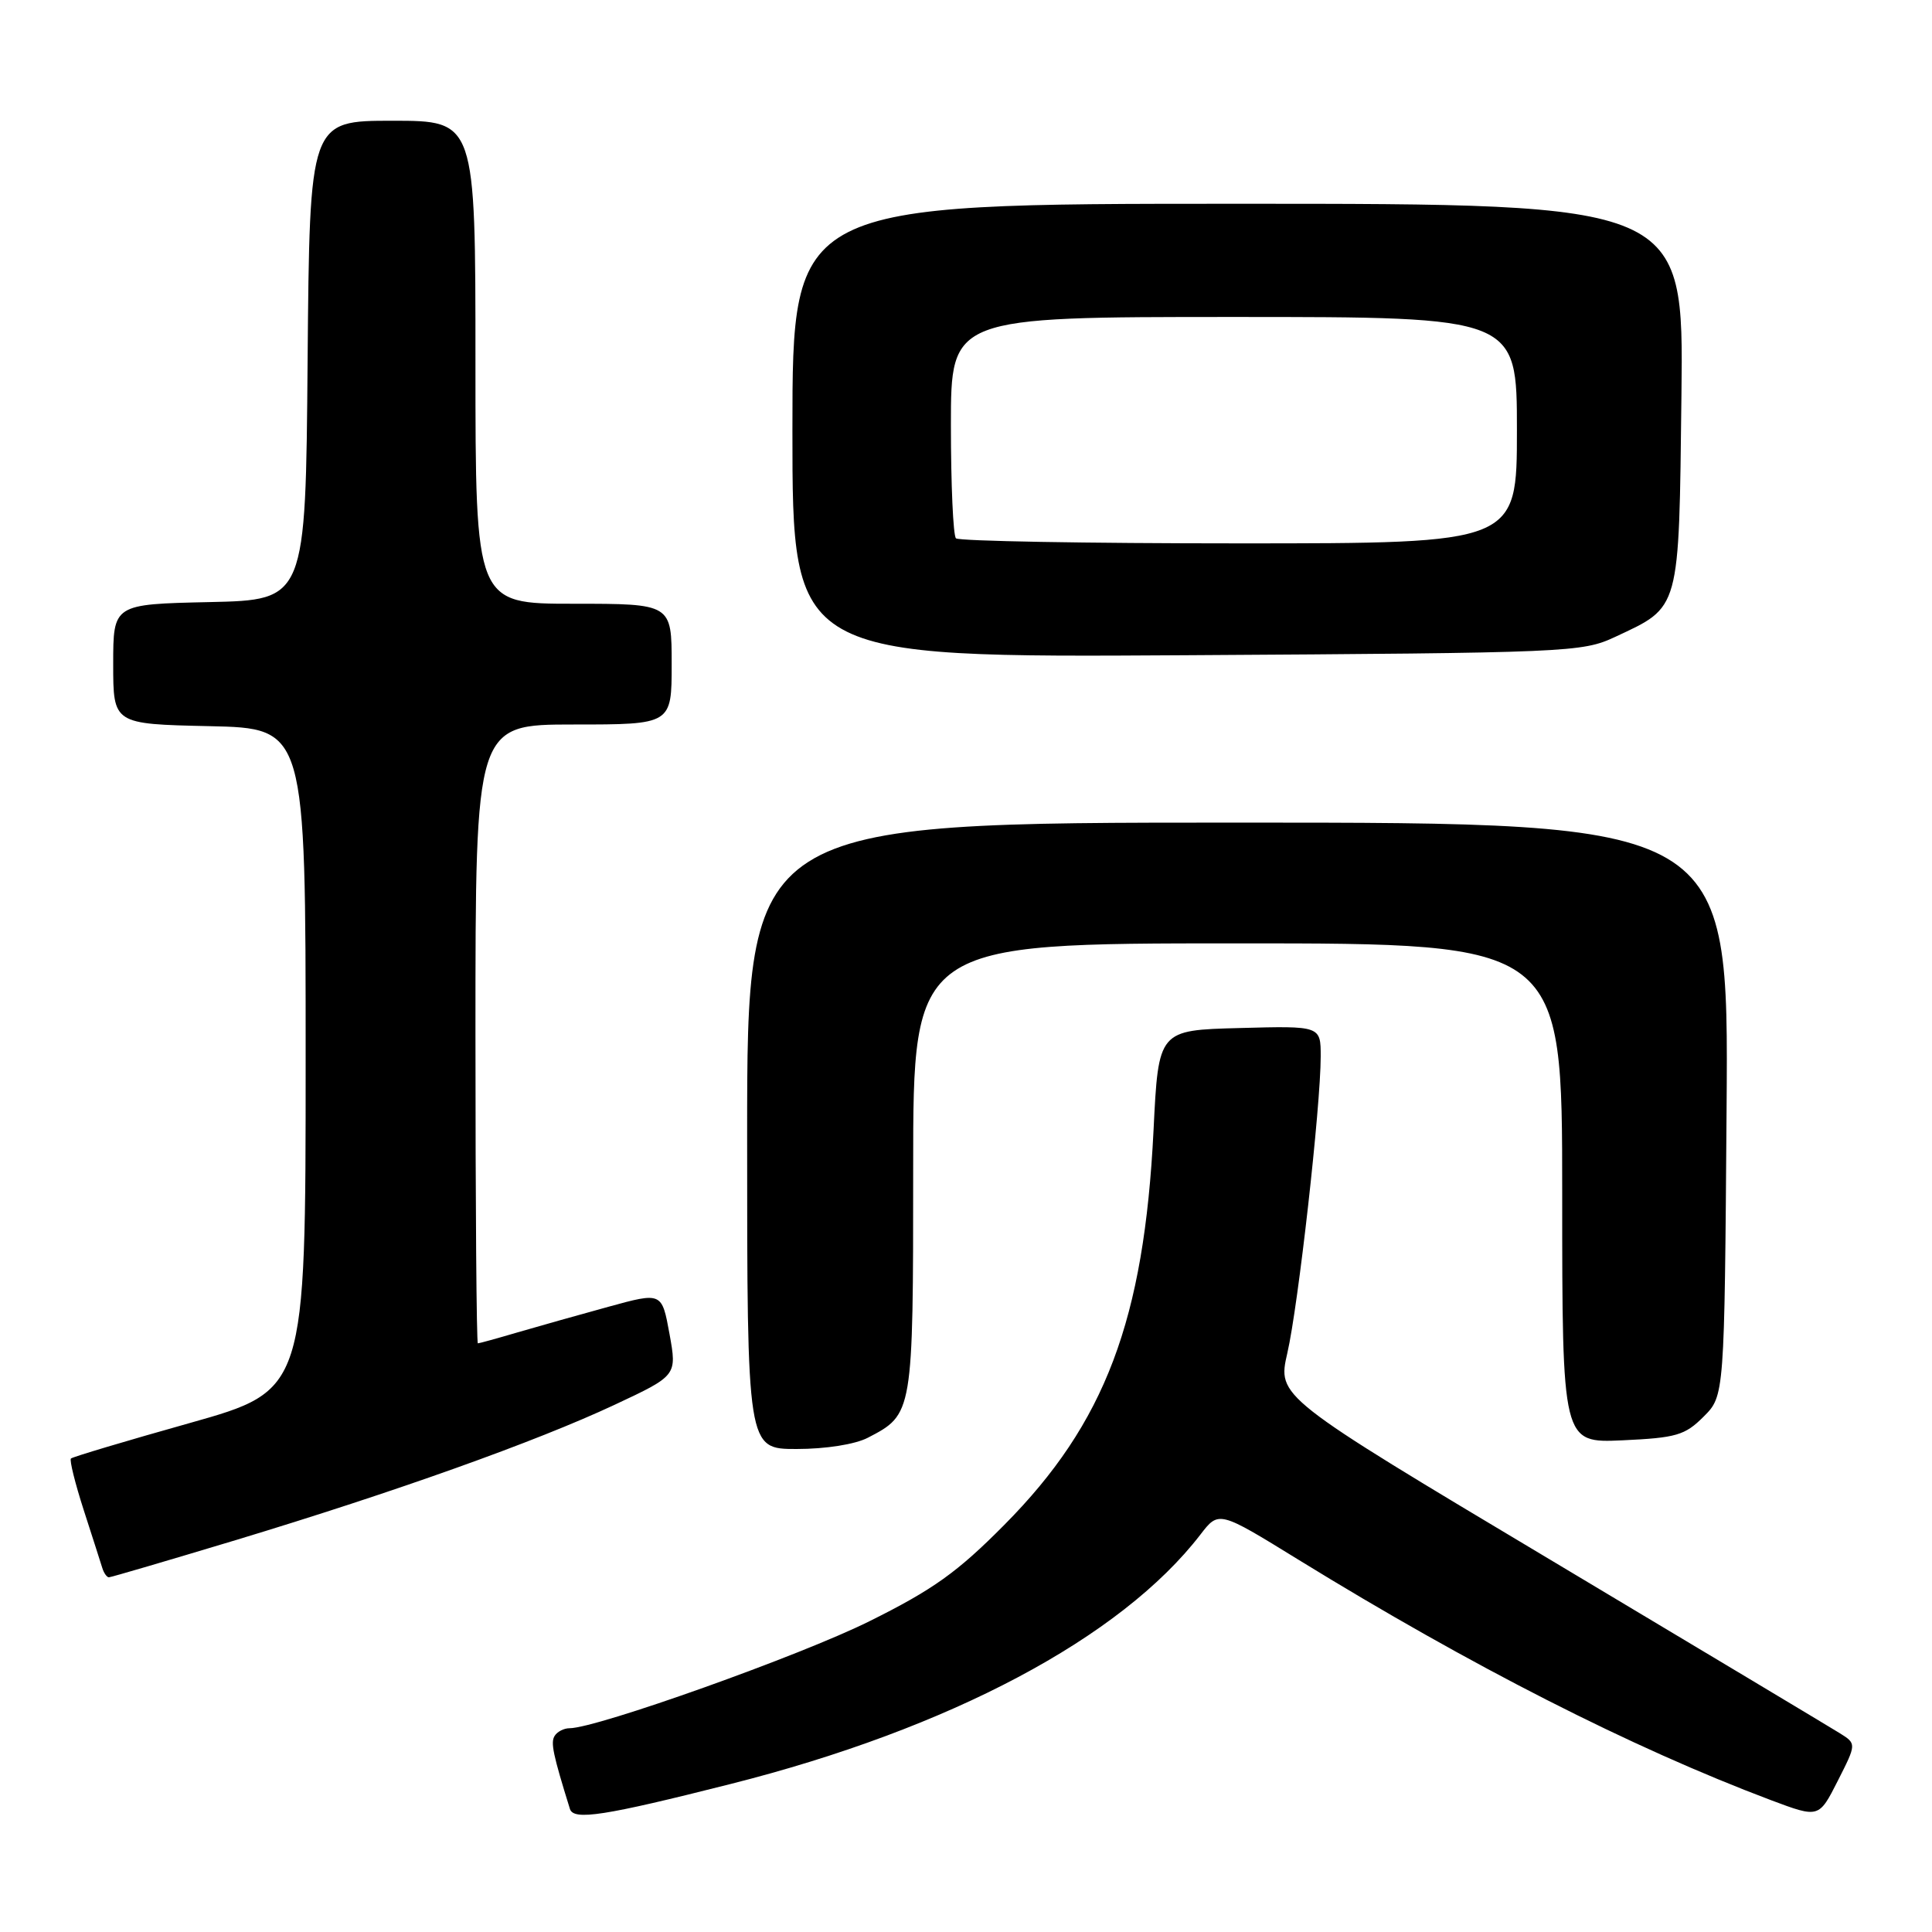 <?xml version="1.0" encoding="UTF-8" standalone="no"?>
<!DOCTYPE svg PUBLIC "-//W3C//DTD SVG 1.1//EN" "http://www.w3.org/Graphics/SVG/1.1/DTD/svg11.dtd" >
<svg xmlns="http://www.w3.org/2000/svg" xmlns:xlink="http://www.w3.org/1999/xlink" version="1.1" viewBox="0 0 256 256">
 <g >
 <path fill="currentColor"
d=" M 96.80 236.39 C 125.87 229.05 148.53 217.02 159.06 203.34 C 161.50 200.17 161.50 200.17 172.00 206.64 C 194.94 220.76 216.16 231.56 234.66 238.53 C 241.01 240.91 241.01 240.91 243.51 235.98 C 246.01 231.05 246.01 231.05 243.75 229.64 C 242.51 228.87 225.24 218.52 205.38 206.65 C 169.25 185.07 169.25 185.07 170.58 179.28 C 172.03 173.01 175.00 146.57 175.00 139.99 C 175.00 135.93 175.00 135.93 164.25 136.22 C 153.50 136.50 153.50 136.50 152.85 149.77 C 151.60 174.92 146.45 188.57 133.09 202.04 C 126.86 208.33 123.66 210.62 115.21 214.82 C 106.12 219.35 79.06 229.00 75.46 229.00 C 74.72 229.00 73.83 229.46 73.49 230.02 C 72.94 230.90 73.27 232.46 75.52 239.70 C 76.01 241.25 80.04 240.63 96.80 236.39 Z  M 31.21 204.08 C 52.37 197.68 71.02 191.02 81.40 186.16 C 89.71 182.27 89.71 182.27 88.71 176.74 C 87.70 171.21 87.70 171.21 80.60 173.16 C 76.70 174.23 71.28 175.76 68.57 176.55 C 65.86 177.35 63.49 178.00 63.32 178.00 C 63.14 178.00 63.00 159.55 63.00 137.00 C 63.00 96.00 63.00 96.00 76.00 96.00 C 89.00 96.00 89.00 96.00 89.00 88.00 C 89.00 80.00 89.00 80.00 76.00 80.00 C 63.00 80.00 63.00 80.00 63.00 48.00 C 63.00 16.00 63.00 16.00 52.01 16.00 C 41.03 16.00 41.03 16.00 40.76 47.75 C 40.50 79.50 40.50 79.50 27.75 79.78 C 15.00 80.06 15.00 80.06 15.00 88.00 C 15.00 95.94 15.00 95.94 27.75 96.22 C 40.50 96.50 40.50 96.50 40.50 140.37 C 40.50 184.23 40.50 184.23 25.14 188.56 C 16.70 190.93 9.62 193.05 9.40 193.26 C 9.19 193.48 9.95 196.54 11.09 200.08 C 12.23 203.61 13.34 207.06 13.55 207.75 C 13.76 208.44 14.16 209.00 14.43 209.00 C 14.70 209.00 22.25 206.78 31.21 204.08 Z  M 114.99 190.51 C 120.99 187.40 121.00 187.36 121.00 154.78 C 121.00 125.00 121.00 125.00 164.00 125.00 C 207.00 125.00 207.00 125.00 207.00 158.11 C 207.00 191.21 207.00 191.21 214.98 190.85 C 222.12 190.52 223.26 190.19 225.73 187.72 C 228.50 184.96 228.50 184.96 228.78 146.98 C 229.07 109.00 229.07 109.00 164.03 109.00 C 99.00 109.00 99.00 109.00 99.00 150.50 C 99.00 192.00 99.00 192.00 105.55 192.00 C 109.40 192.00 113.29 191.39 114.99 190.51 Z  M 214.00 84.40 C 222.69 80.33 222.46 81.16 222.80 52.40 C 223.10 27.00 223.10 27.00 164.05 27.00 C 105.00 27.00 105.00 27.00 105.00 57.07 C 105.00 87.14 105.00 87.14 157.25 86.82 C 207.92 86.51 209.64 86.44 214.00 84.40 Z  M 126.67 71.33 C 126.30 70.97 126.00 64.22 126.00 56.33 C 126.00 42.00 126.00 42.00 163.50 42.00 C 201.00 42.00 201.00 42.00 201.00 57.00 C 201.00 72.00 201.00 72.00 164.17 72.00 C 143.91 72.00 127.03 71.70 126.67 71.33 Z "/>
</g>
</svg>